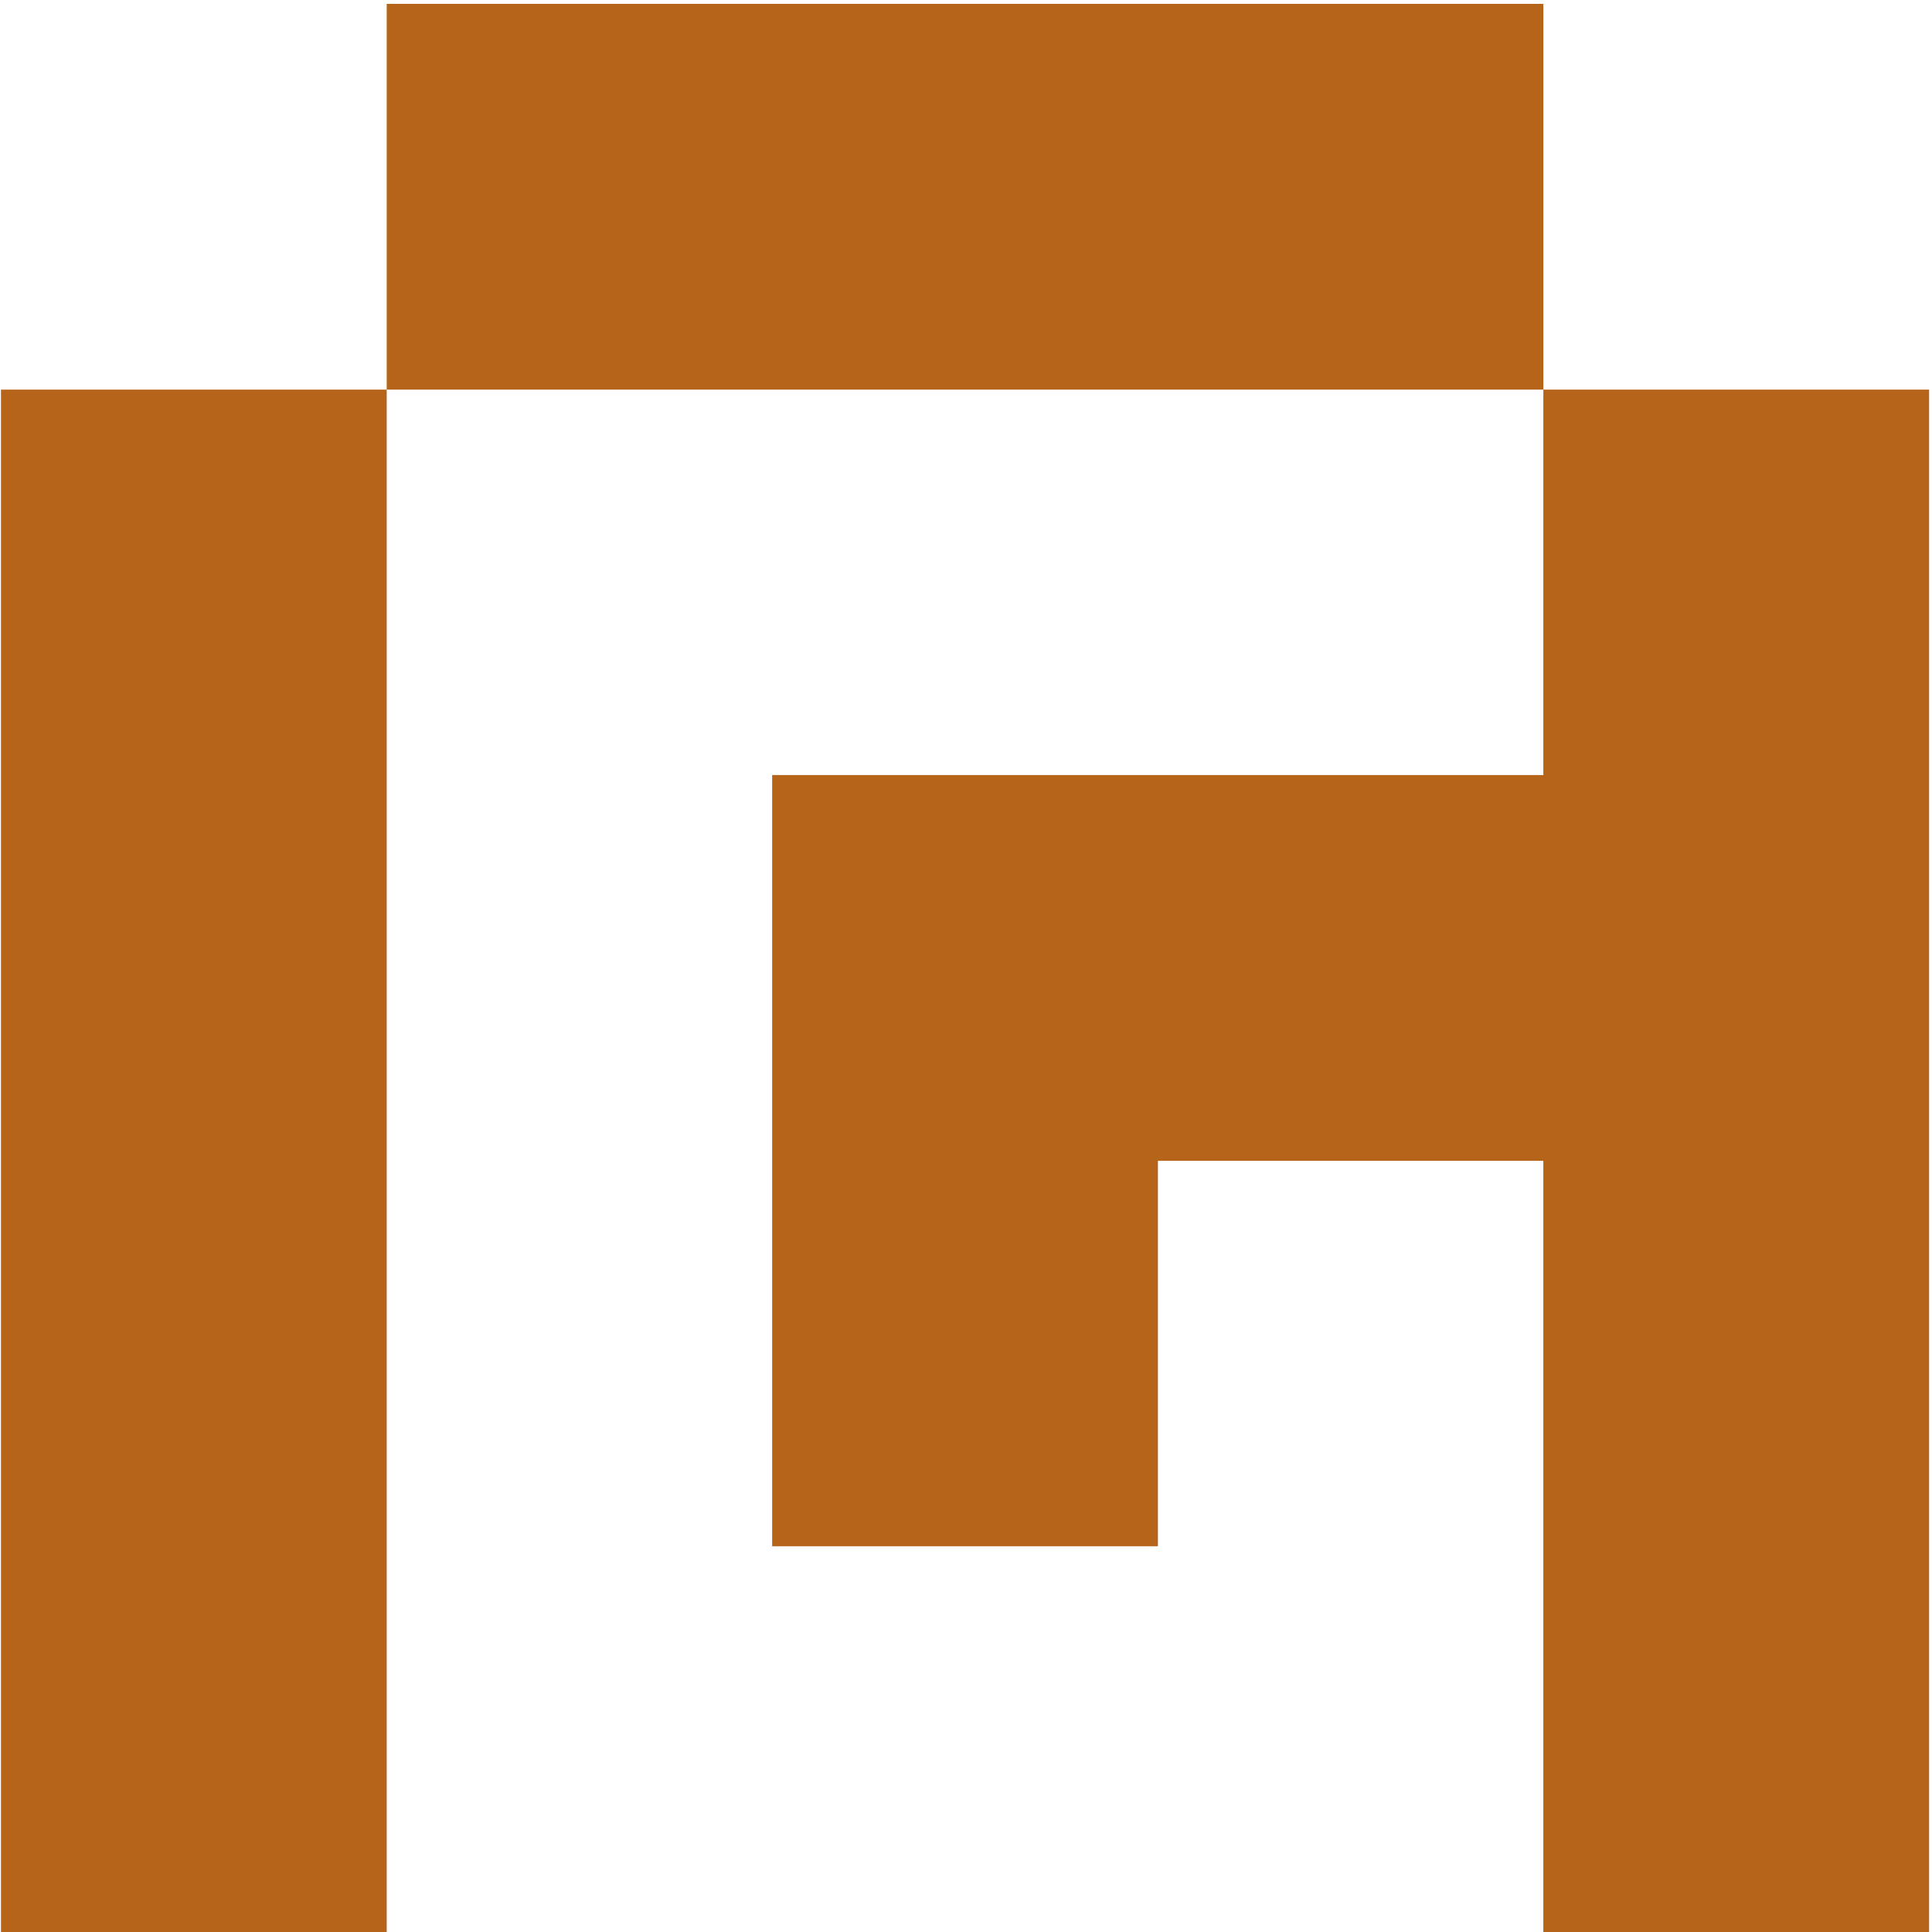 <?xml version="1.0" encoding="utf-8"?>
<!-- Generator: Adobe Illustrator 18.0.0, SVG Export Plug-In . SVG Version: 6.00 Build 0)  -->
<!DOCTYPE svg PUBLIC "-//W3C//DTD SVG 1.1//EN" "http://www.w3.org/Graphics/SVG/1.1/DTD/svg11.dtd">
<svg version="1.1" id="Layer_1" xmlns="http://www.w3.org/2000/svg" xmlns:xlink="http://www.w3.org/1999/xlink" x="0px" y="0px"
	 viewBox="0 0 600 600" enable-background="new 0 0 600 600" xml:space="preserve">
<g>
	<polygon fill="#B5641A" points="479.3,121 479.3,240.7 359.6,240.7 239.8,240.7 239.8,360.5 239.8,480.2 359.6,480.2 359.6,360.5 
		479.3,360.5 479.3,480.2 479.3,600 599.1,600 599.1,480.2 599.1,360.5 599.1,240.7 599.1,121 	"/>
	<polygon fill="#B5641A" points="359.6,1.2 239.8,1.2 120.1,1.2 120.1,121 239.8,121 359.6,121 479.3,121 479.3,1.2 	"/>
	<polygon fill="#B5641A" points="0.3,240.7 0.3,360.5 0.3,480.2 0.3,600 120.1,600 120.1,480.2 120.1,360.5 120.1,240.7 120.1,121 
		0.3,121 	"/>
</g>
</svg>
